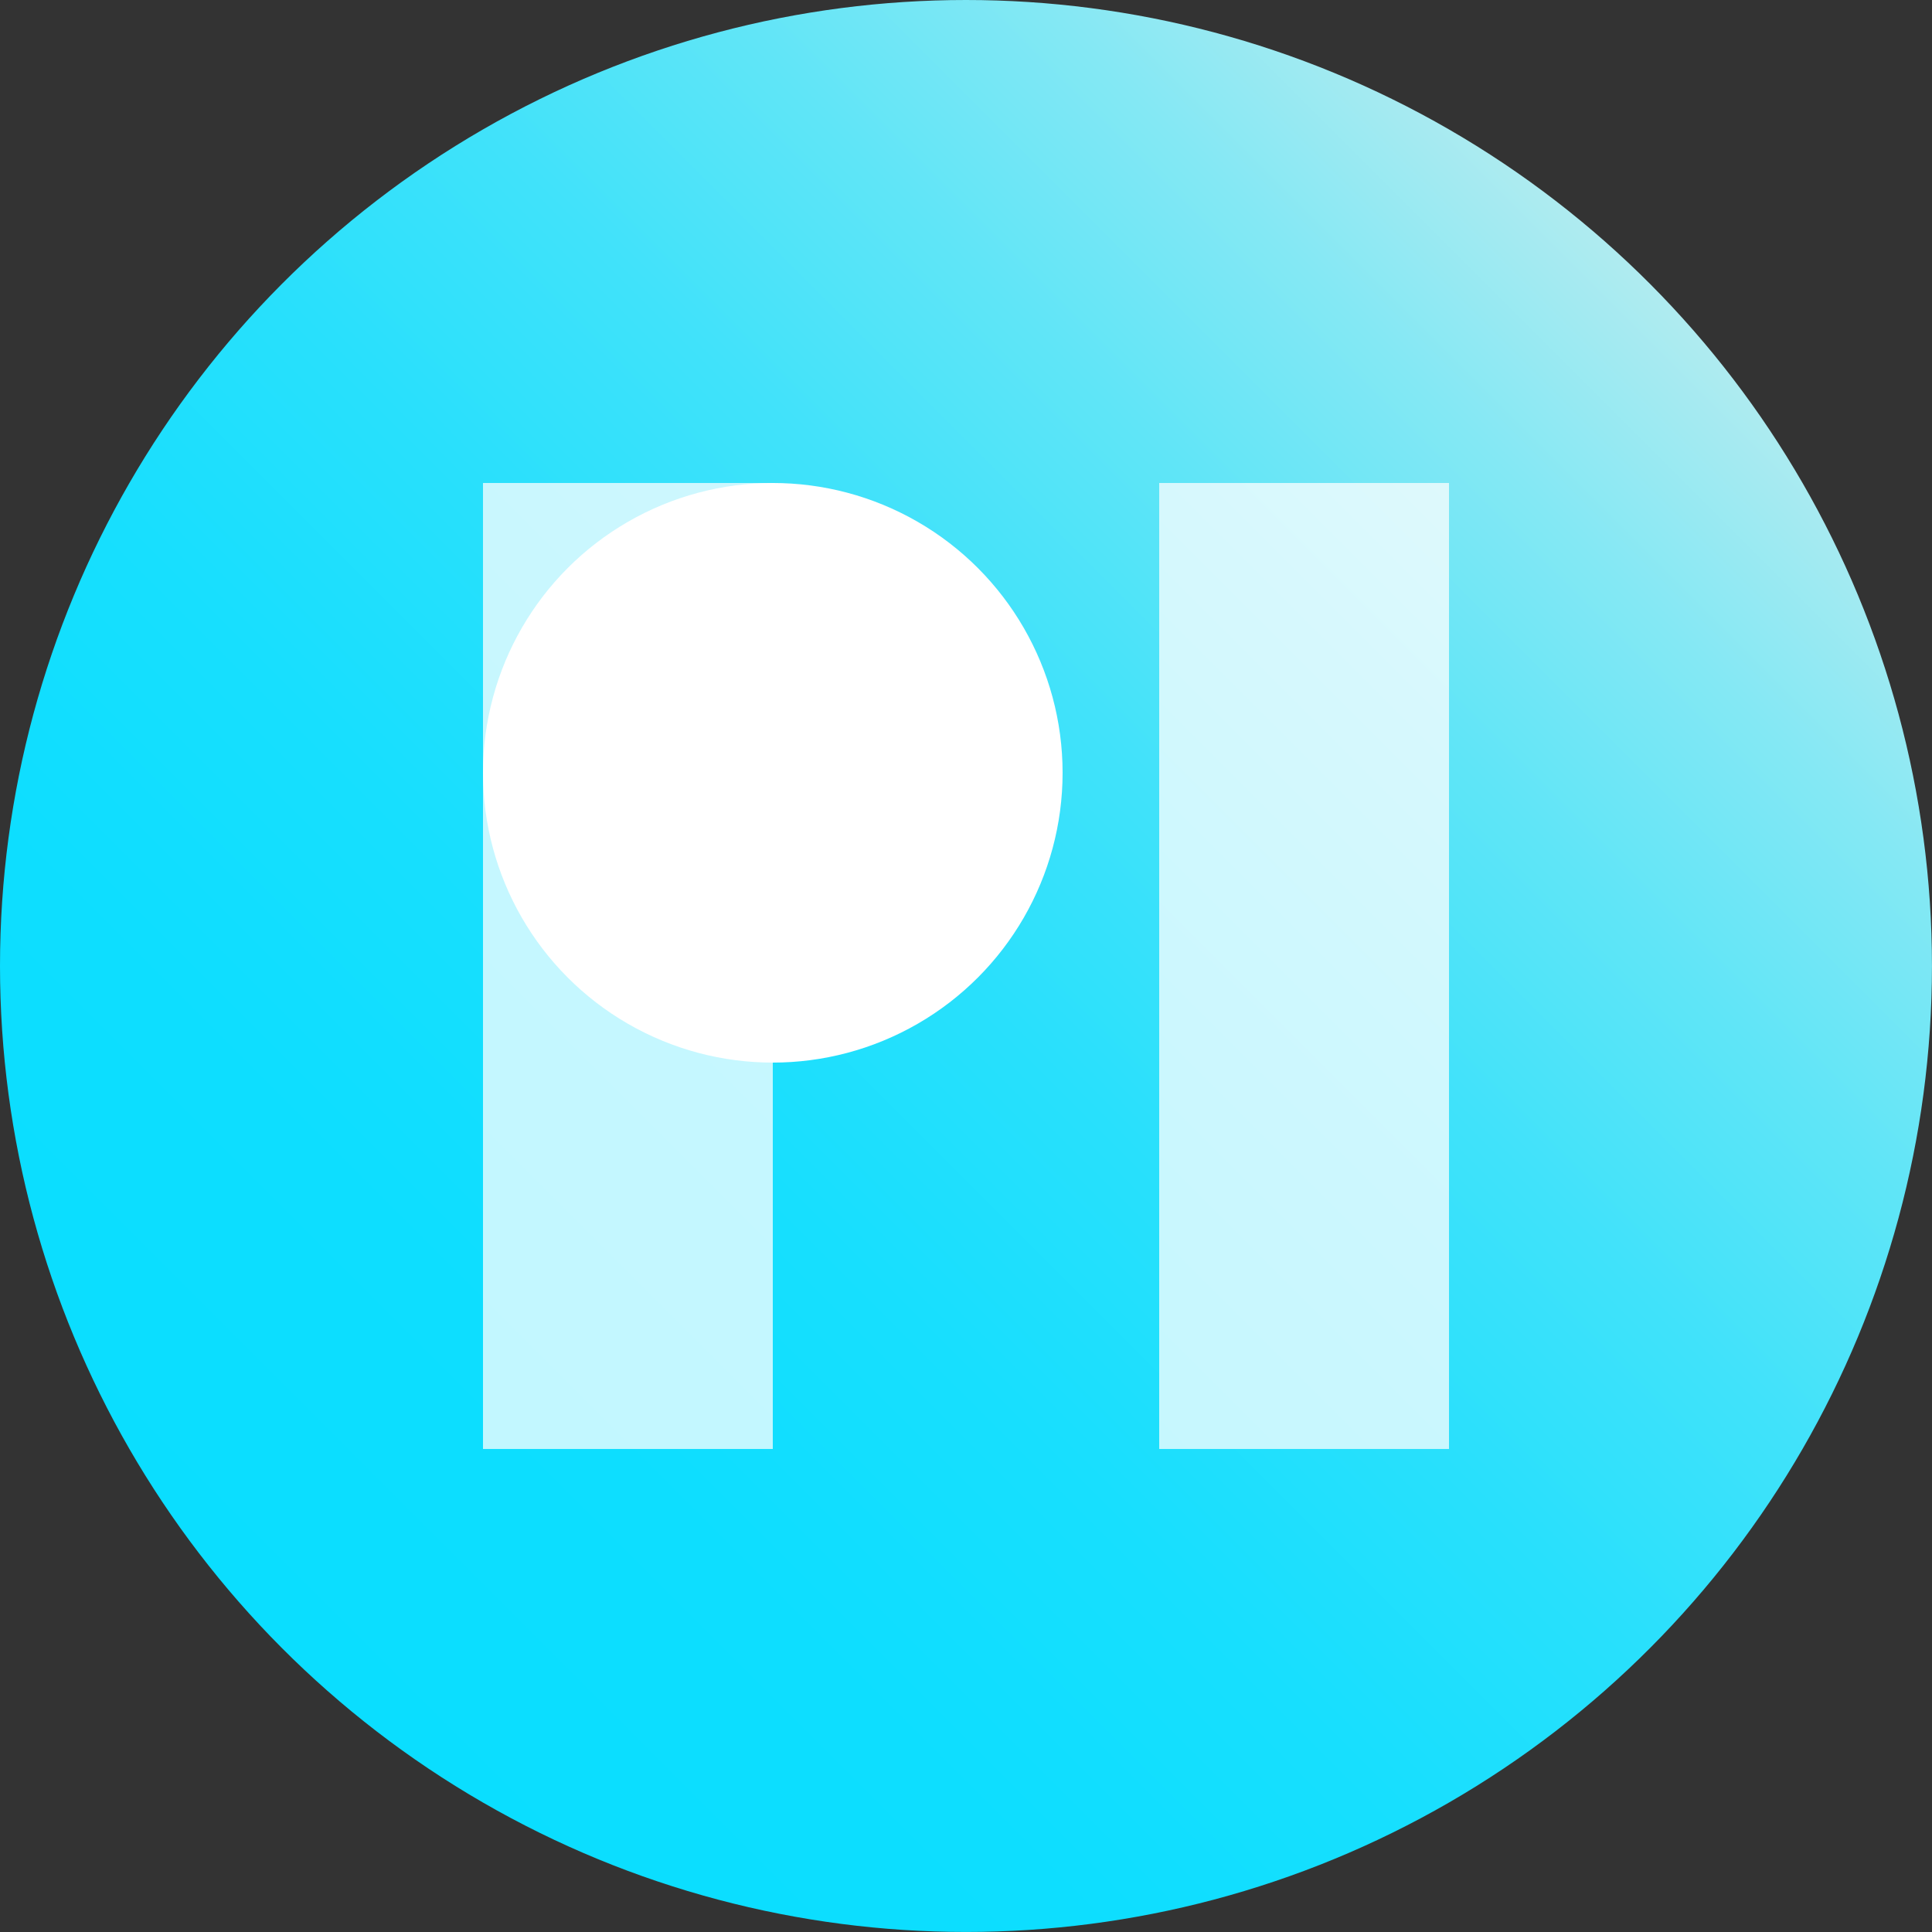 <?xml version="1.0" encoding="utf-8"?>
<!-- Generator: Adobe Illustrator 24.0.1, SVG Export Plug-In . SVG Version: 6.00 Build 0)  -->
<svg version="1.1" xmlns="http://www.w3.org/2000/svg" xmlns:xlink="http://www.w3.org/1999/xlink" x="0px" y="0px"
	 viewBox="0 0 566.93 566.93" style="enable-background:new 0 0 566.93 566.93;" xml:space="preserve">
<rect x="0" y="0" width="566.93" height="566.93" fill="#333333" stroke="none"/>
<style type="text/css">
	.st0{fill:url(#SVGID_1_);}
	.st1{opacity:0.75;fill:#FFFFFF;}
	.st2{fill:#FFFFFF;}
</style>
<g id="Gradient_Solid">
	<linearGradient id="SVGID_1_" gradientUnits="userSpaceOnUse" x1="83.025" y1="483.904" x2="483.904" y2="83.025">
		<stop  offset="0" style="stop-color:#0ADEFF"/>
		<stop  offset="0.194" style="stop-color:#0DDEFF"/>
		<stop  offset="0.35" style="stop-color:#17DFFE"/>
		<stop  offset="0.493" style="stop-color:#28E0FC"/>
		<stop  offset="0.628" style="stop-color:#40E2FA"/>
		<stop  offset="0.757" style="stop-color:#5FE5F7"/>
		<stop  offset="0.881" style="stop-color:#84E8F4"/>
		<stop  offset="0.999" style="stop-color:#AFEBF0"/>
	</linearGradient>
	<circle class="st0" cx="283.46" cy="283.46" r="283.46"/>
</g>
<g id="PI">
	<g>
		<rect x="141.73" y="141.73" class="st1" width="85.04" height="283.46"/>
		<rect x="340.16" y="141.73" class="st1" width="85.04" height="283.46"/>
		<circle class="st2" cx="226.77" cy="226.77" r="85.04"/>
	</g>
</g>
</svg>
